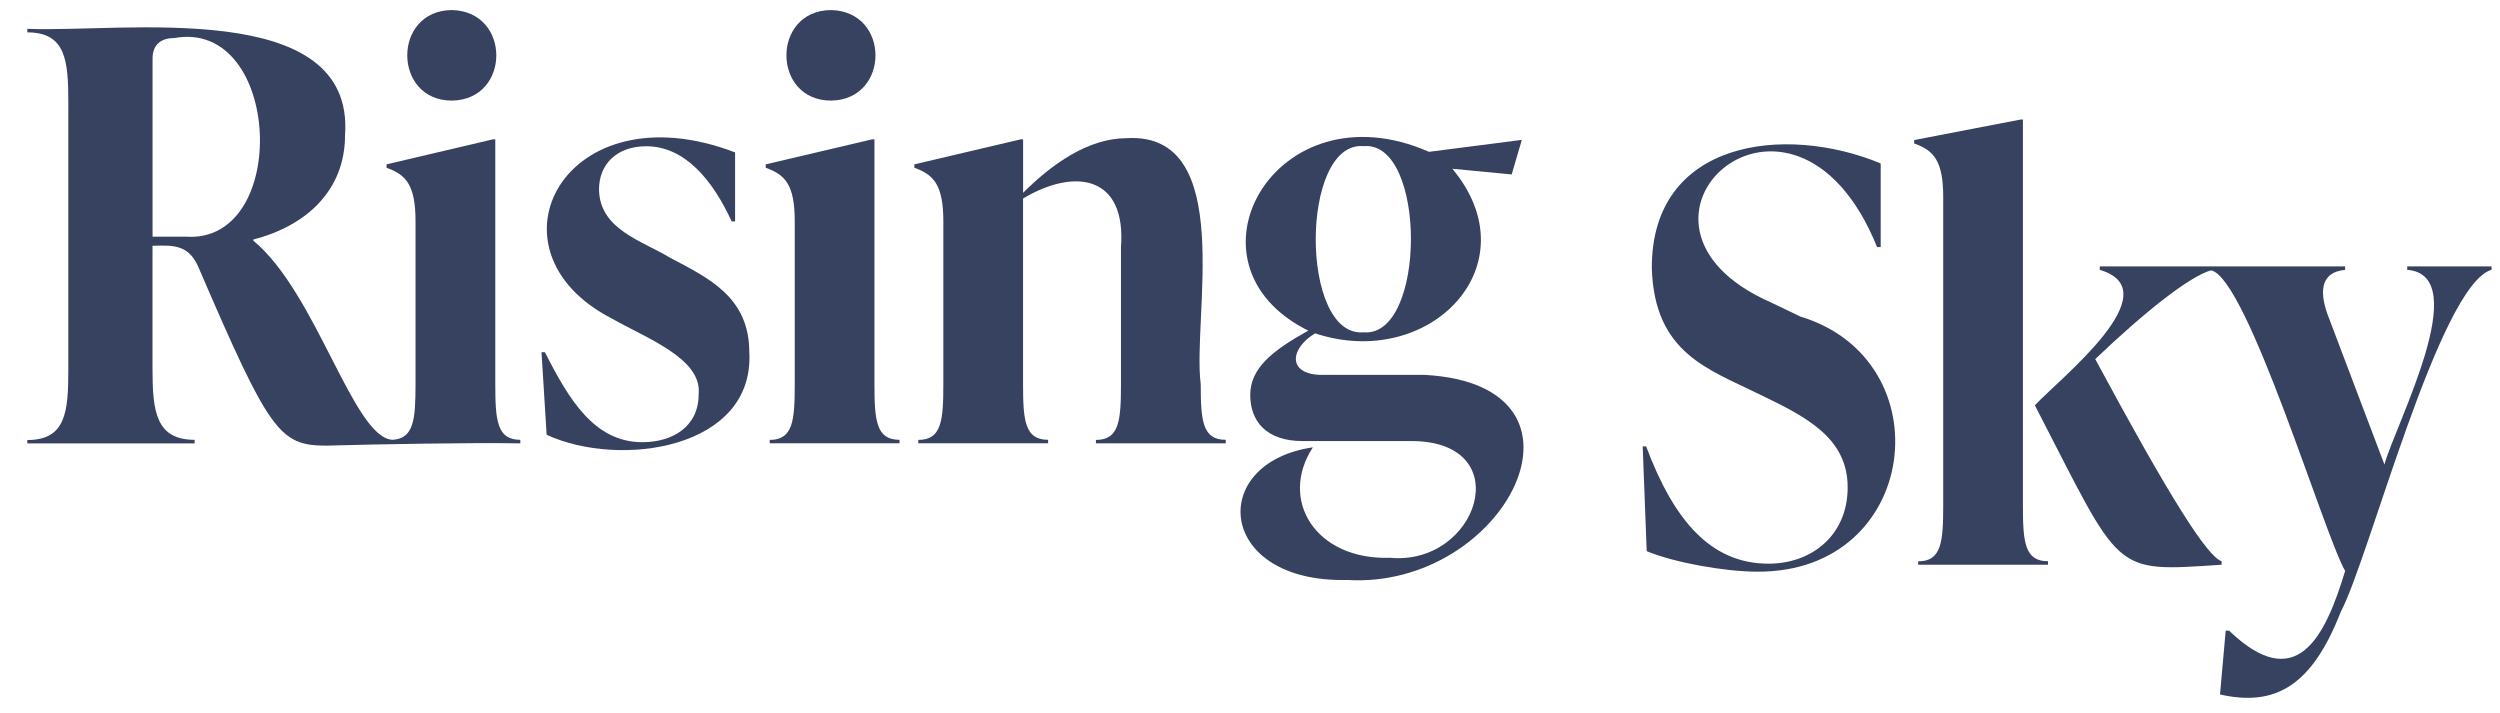 <svg id="rs-logo" fill="#374160" data-name="Layer 2" xmlns="http://www.w3.org/2000/svg" viewBox="0 0 926.52 264.19">
  <g>
    <path d="M324.08,142.36V51.63h-.84l-39.46,9.28v1.27C291,64.71,294.54,68.51,294.54,82v60.35c0,13.5-.63,20.68-9.28,20.68v1.26h48.11V163C324.72,163,324.08,155.86,324.08,142.36Z"/>
    <path d="M183.56,142.36V51.63h-.84l-39.46,9.28v1.27C150.43,64.71,154,68.51,154,82v60.35c0,13.1-.62,20.23-8.56,20.64-14.52-.75-28.1-54.44-51.57-73.81v-.42c19.83-5.07,34-18.36,34-38.62,3.73-51.37-82.58-38-117.74-39.45V12c14.35,0,15.19,10.55,15.19,26.17v98.74c0,15.62-.84,26.17-15.19,26.17v1.26h62V163c-14.34,0-15.61-10.55-15.61-26.17V91.09c8.24-.26,13.84-.42,17.51,9.07,25.74,59.71,29.54,65,46.85,65,18.69-.53,53.8-1.17,71.95-.85V163C184.19,163,183.56,155.86,183.56,142.36ZM68.78,87.71H56.54v-66c0-5.07,3-7.6,8-7.6C104.47,6.79,107.82,90.51,68.78,87.71Z"/>
    <path d="M308.05,37.28c21.76-.33,22-33,0-33.55C285.8,3.84,286.05,37.36,308.05,37.28Z"/>
    <path d="M167.53,37.28c21.76-.33,22-33,0-33.55C145.28,3.84,145.53,37.36,167.53,37.28Z"/>
    <path d="M248.33,95.52C238,89.2,222.2,85.12,222,70.2c0-9.29,6.54-16,17.51-16,14.35,0,24.69,12.66,31.65,27.85h1.27V56.48c-63-24.08-95.08,36.27-45.58,61.62,13.39,7.57,33.43,14.91,32.07,28.06,0,12-9.7,17.72-20.88,17.72-17.73,0-27.22-15.82-36.08-33.34h-1.27l1.9,30.6c27.15,12.5,77.06,5.26,75.11-30.6C277.66,110.08,262.68,103.11,248.33,95.52Z"/>
    <path d="M564,51.84l-34.4,4.43c-56.86-25-94.54,41.66-44.73,66.26-13.29,7.38-21.52,13.92-21.52,23.84,0,9.71,5.91,17.09,19.41,17.09h40.94c39,.53,24,46.37-8.66,43.25-27.31.9-41.27-21.3-28.48-40.93-39.32,5.77-35.63,50.27,12.66,49.16,58.73,3.59,97.52-72.12,28.91-76H489.29c-12.32-.44-11.12-9.86-1.9-15.4,42.49,14.07,80.63-25.36,50.85-61l22,2.11Zm-58.66,71.32c-23.68,2-23.57-71,0-69C528.82,52,528.7,125.24,505.33,123.16Z"/>
    <path d="M445,142.36c-3.21-24.54,13.35-93.54-27.42-91.15-14.35,0-27.86,9.7-38.41,20.25V51.63h-.84l-39.46,9.28v1.27C346,64.71,349.61,68.51,349.61,82v60.35c0,13.5-.63,20.68-9.28,20.68v1.26h48.11V163c-8.65,0-9.29-7.18-9.29-20.68V73.57c19.06-11.4,38.34-8.69,36.29,18.15v50.64c0,13.5-.63,20.68-9.28,20.68v1.26h48.11V163C445.62,163,445,155.86,445,142.36Z"/>
    <path d="M892.13,98.74V100c25,1.94-4.52,57.6-8.44,72.16l-20.46-54c-3.8-9.49-3.59-17.3,5.9-18.14V98.74H778.19V100c26.52,7.85-14.7,40.2-24.05,50.21,32.43,62.7,28.16,61.82,69.21,59.08V208c-5.28-1.69-19-23.21-46.84-74.91,18.2-17.4,35-30.71,42.92-32.9,13.42,2.66,42,98.24,49.7,111.39-7.49,24.87-18.17,46-43,22.16h-1.27l-2.11,23.63c20.52,4.65,34.06-3.18,44.74-30.59,10.39-19.35,36.47-121.1,55.91-126.81V98.74Z"/>
    <path d="M667.21,117.31l-11-5.28c-66.64-29.36,8.32-97.52,39.45-20.46H697v-31c-35.46-14.72-85-8.69-84.82,38.83.94,31.66,21.24,37.49,40.09,46.84,17.09,8.22,32.49,16,32.49,34.39,0,17.72-13.29,28.27-29.33,28.27-21.31,0-35-15.82-45.36-43.46h-1.27l1.48,38.82c10.13,4.22,28.91,7.6,40.93,7.6C711.57,212.28,720.61,133.44,667.21,117.31Z"/>
    <path d="M749.71,187.36V44.3h-.85l-39.45,7.6v1.27c7.17,2.53,10.76,6.33,10.76,19.83V187.36c0,13.5-.63,20.68-9.28,20.68v1.26H759V208C750.34,208,749.71,200.86,749.71,187.36Z"/>
  </g>
</svg>
